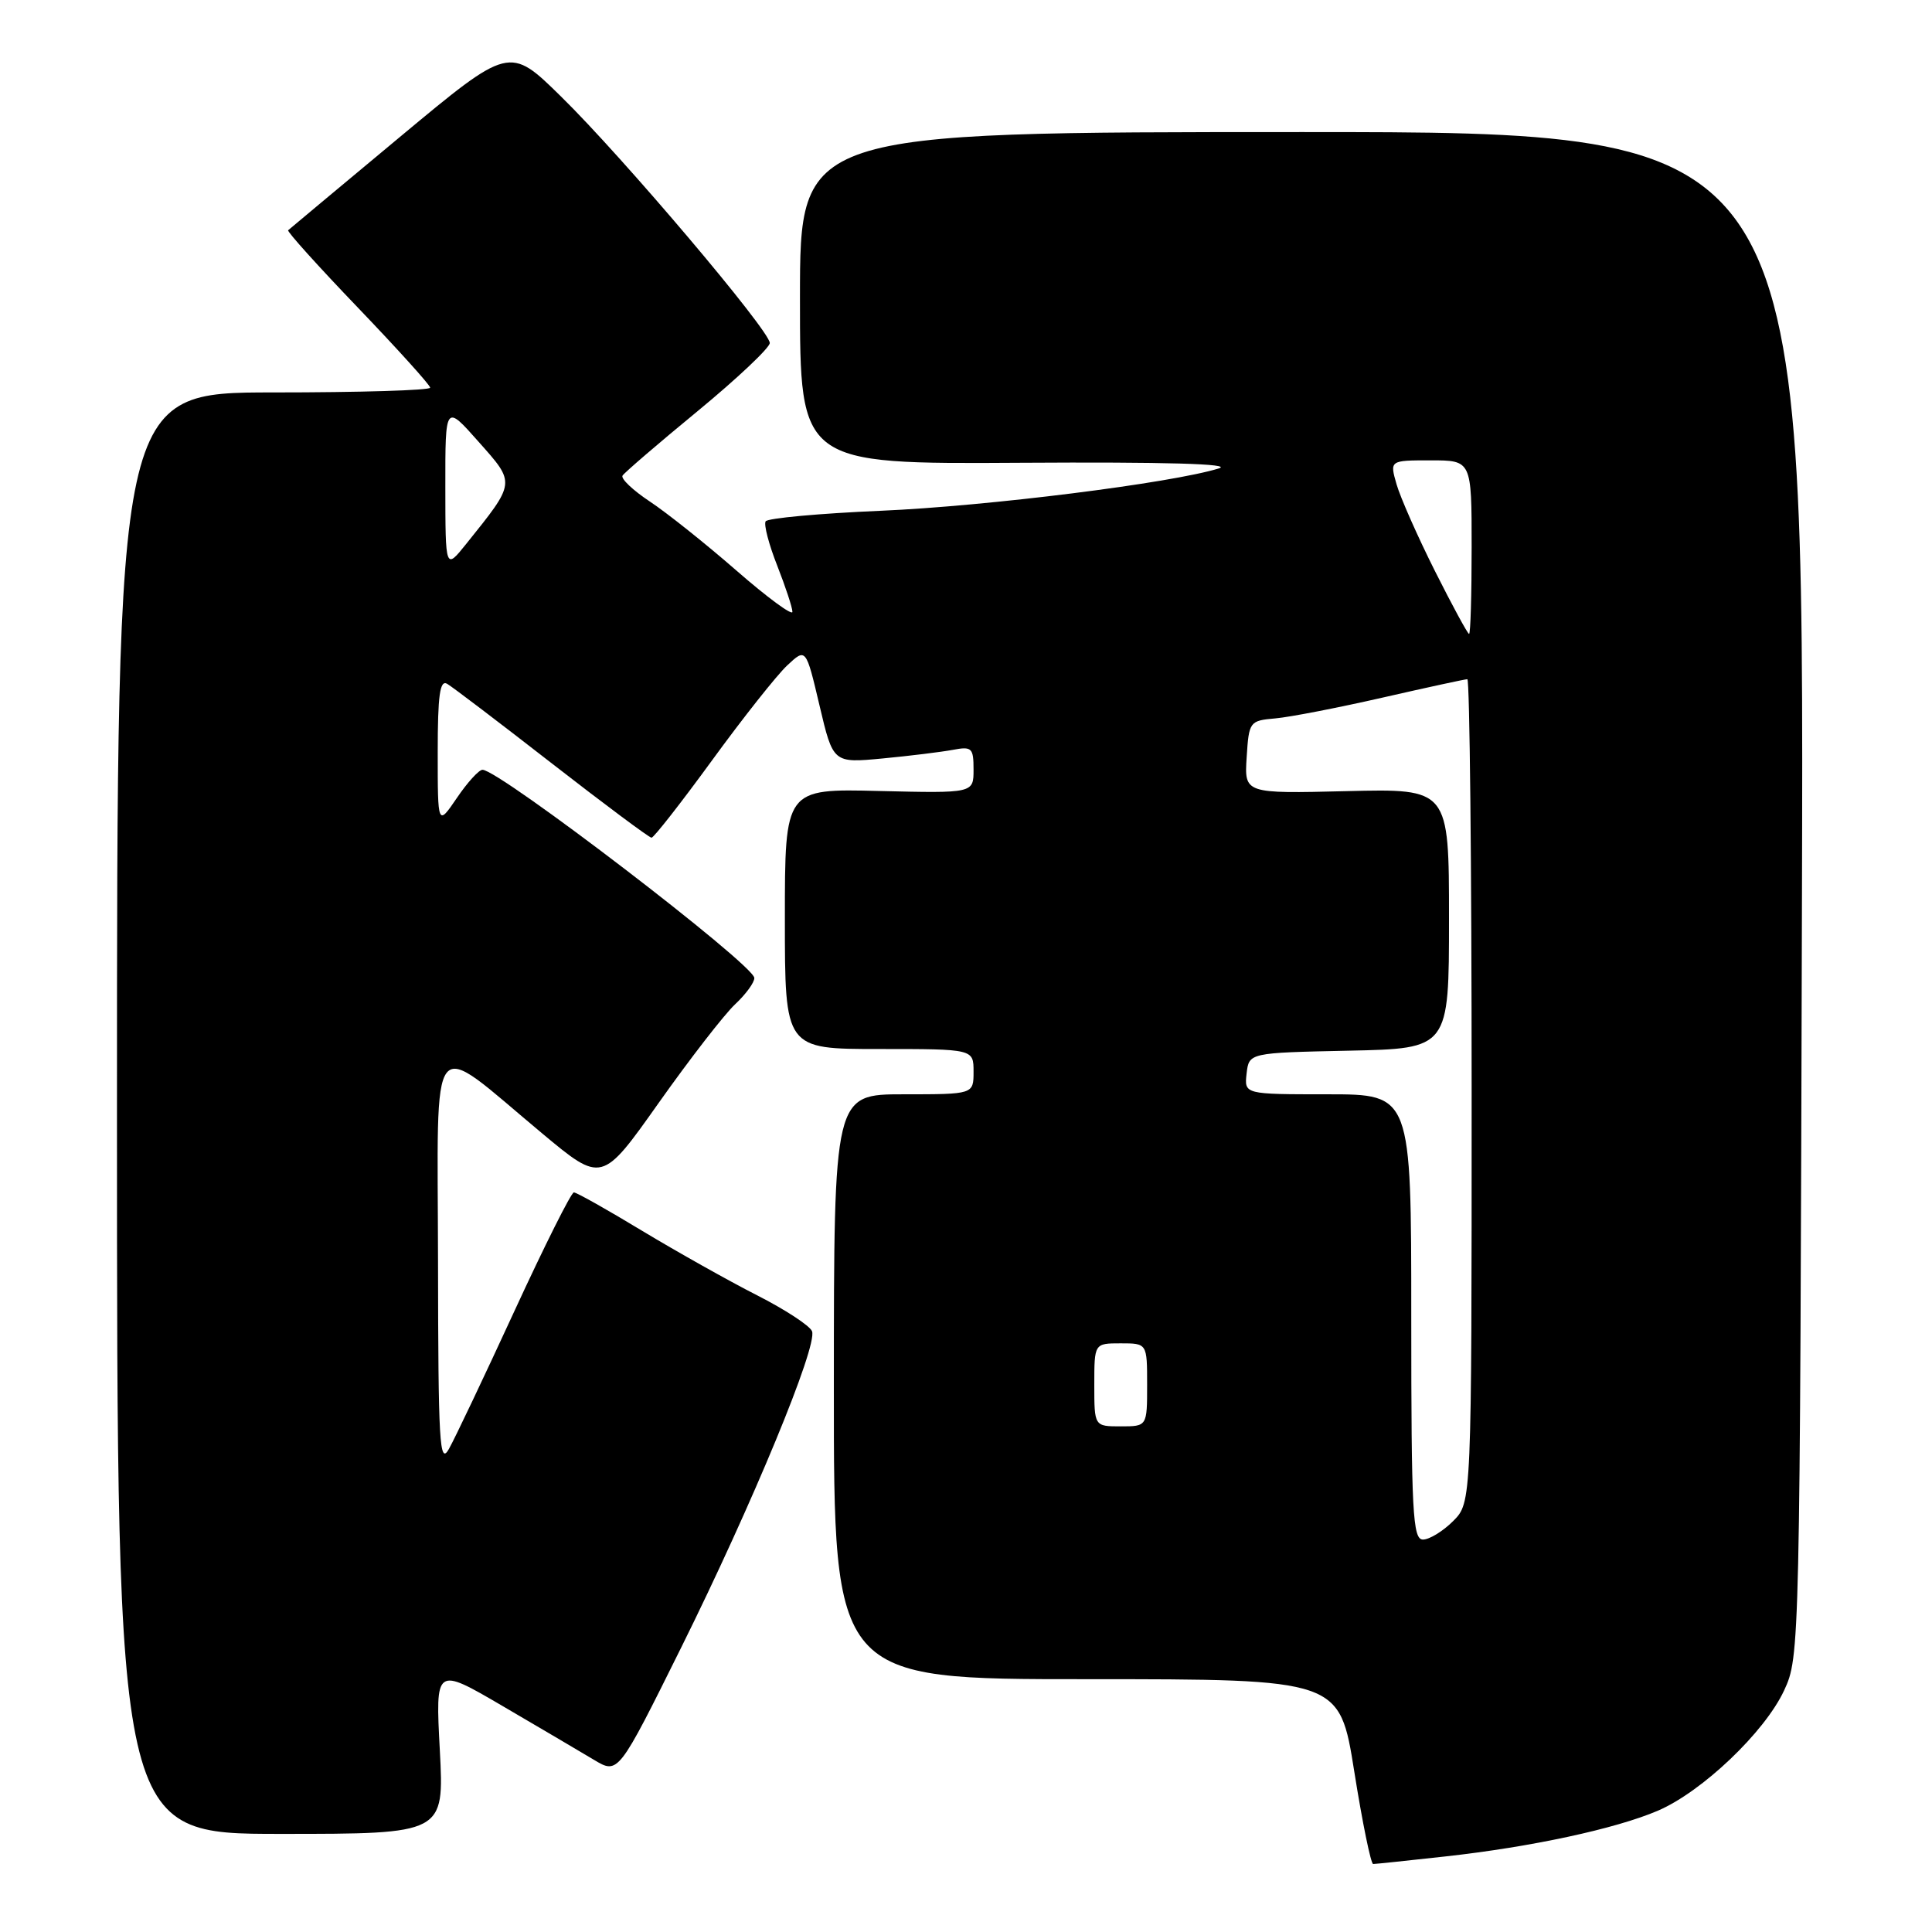 <?xml version="1.0" encoding="UTF-8" standalone="no"?>
<!DOCTYPE svg PUBLIC "-//W3C//DTD SVG 1.1//EN" "http://www.w3.org/Graphics/SVG/1.1/DTD/svg11.dtd" >
<svg xmlns="http://www.w3.org/2000/svg" xmlns:xlink="http://www.w3.org/1999/xlink" version="1.1" viewBox="0 0 256 256">
 <g >
 <path fill="currentColor"
d=" M 191.50 245.99 C 202.86 244.74 214.06 242.33 219.67 239.93 C 225.53 237.42 233.83 229.52 236.40 224.00 C 238.48 219.53 238.50 218.72 238.77 118.50 C 239.05 17.50 239.05 17.50 172.52 17.50 C 106.00 17.50 106.00 17.50 106.00 39.50 C 106.00 61.50 106.00 61.50 135.25 61.32 C 154.43 61.20 163.47 61.46 161.50 62.07 C 155.17 64.02 130.86 67.07 116.71 67.68 C 108.58 68.03 101.71 68.66 101.45 69.08 C 101.19 69.51 101.88 72.15 102.99 74.96 C 104.09 77.77 105.00 80.52 105.00 81.07 C 105.00 81.62 101.66 79.16 97.59 75.61 C 93.51 72.05 88.34 67.93 86.10 66.45 C 83.87 64.97 82.24 63.43 82.49 63.02 C 82.74 62.62 87.23 58.76 92.47 54.45 C 97.71 50.13 102.00 46.08 102.00 45.45 C 102.00 43.81 82.54 20.82 74.34 12.79 C 67.50 6.07 67.50 6.07 53.00 18.14 C 45.02 24.78 38.36 30.35 38.18 30.51 C 38.01 30.67 42.17 35.29 47.43 40.77 C 52.69 46.26 57.00 51.03 57.00 51.37 C 57.00 51.72 47.66 52.00 36.25 52.00 C 15.50 52.00 15.50 52.00 15.50 147.50 C 15.50 243.00 15.50 243.00 37.18 243.00 C 58.86 243.00 58.86 243.00 58.28 231.93 C 57.69 220.85 57.69 220.85 66.60 226.06 C 71.49 228.92 76.94 232.13 78.71 233.19 C 81.92 235.11 81.92 235.11 90.26 218.31 C 99.73 199.22 108.35 178.37 107.60 176.40 C 107.32 175.67 104.03 173.52 100.29 171.62 C 96.56 169.72 89.72 165.88 85.09 163.09 C 80.47 160.29 76.39 158.00 76.04 158.00 C 75.69 158.00 72.14 165.09 68.15 173.75 C 64.16 182.41 60.26 190.62 59.48 192.00 C 58.24 194.20 58.07 191.24 58.04 167.15 C 57.99 135.77 56.61 137.48 71.79 150.14 C 79.75 156.78 79.75 156.78 87.28 146.14 C 91.42 140.29 95.98 134.41 97.40 133.08 C 98.83 131.74 99.98 130.17 99.95 129.58 C 99.87 127.80 66.17 102.00 63.93 102.00 C 63.46 102.00 61.93 103.68 60.54 105.73 C 58.00 109.46 58.00 109.46 58.00 99.67 C 58.00 92.12 58.29 90.05 59.25 90.61 C 59.94 91.01 66.19 95.76 73.14 101.17 C 80.10 106.58 86.03 111.00 86.33 111.00 C 86.63 111.00 90.24 106.39 94.35 100.75 C 98.46 95.11 102.94 89.45 104.31 88.17 C 106.79 85.85 106.79 85.85 108.59 93.48 C 110.39 101.12 110.39 101.12 116.95 100.50 C 120.55 100.16 124.74 99.64 126.25 99.36 C 128.78 98.88 129.00 99.10 129.00 101.98 C 129.00 105.11 129.00 105.11 116.50 104.81 C 104.00 104.50 104.00 104.50 104.00 121.75 C 104.00 139.00 104.00 139.00 116.50 139.00 C 129.00 139.00 129.00 139.00 129.00 142.00 C 129.00 145.00 129.00 145.00 119.75 145.00 C 110.50 145.00 110.50 145.00 110.49 183.75 C 110.48 222.51 110.48 222.51 143.99 222.50 C 177.50 222.50 177.50 222.50 179.45 234.75 C 180.52 241.49 181.65 247.00 181.95 246.99 C 182.25 246.99 186.55 246.54 191.50 245.99 Z  M 187.00 174.50 C 187.00 145.00 187.00 145.00 175.93 145.00 C 164.87 145.00 164.87 145.00 165.18 142.25 C 165.50 139.50 165.50 139.50 178.75 139.22 C 192.00 138.94 192.00 138.94 192.00 121.72 C 192.00 104.50 192.00 104.50 178.44 104.83 C 164.88 105.16 164.88 105.16 165.19 100.33 C 165.49 95.60 165.58 95.49 169.00 95.19 C 170.93 95.02 177.30 93.78 183.18 92.44 C 189.05 91.10 194.11 90.00 194.43 90.00 C 194.74 90.00 195.00 114.55 195.00 144.55 C 195.00 199.09 195.00 199.09 192.55 201.55 C 191.20 202.90 189.40 204.00 188.55 204.00 C 187.19 204.00 187.00 200.44 187.00 174.50 Z  M 145.00 183.50 C 145.00 178.00 145.00 178.00 148.50 178.00 C 152.00 178.00 152.00 178.00 152.00 183.50 C 152.00 189.00 152.00 189.00 148.50 189.00 C 145.00 189.00 145.00 189.00 145.00 183.50 Z  M 190.14 75.67 C 187.84 71.09 185.55 65.91 185.05 64.17 C 184.14 61.00 184.14 61.00 189.57 61.00 C 195.00 61.00 195.00 61.00 195.00 72.50 C 195.00 78.83 194.85 84.00 194.66 84.00 C 194.48 84.00 192.44 80.25 190.14 75.67 Z  M 59.01 64.53 C 59.00 53.55 59.00 53.55 63.41 58.53 C 68.35 64.09 68.38 63.84 61.76 72.09 C 59.02 75.50 59.02 75.50 59.01 64.53 Z "/>
</g>
</svg>